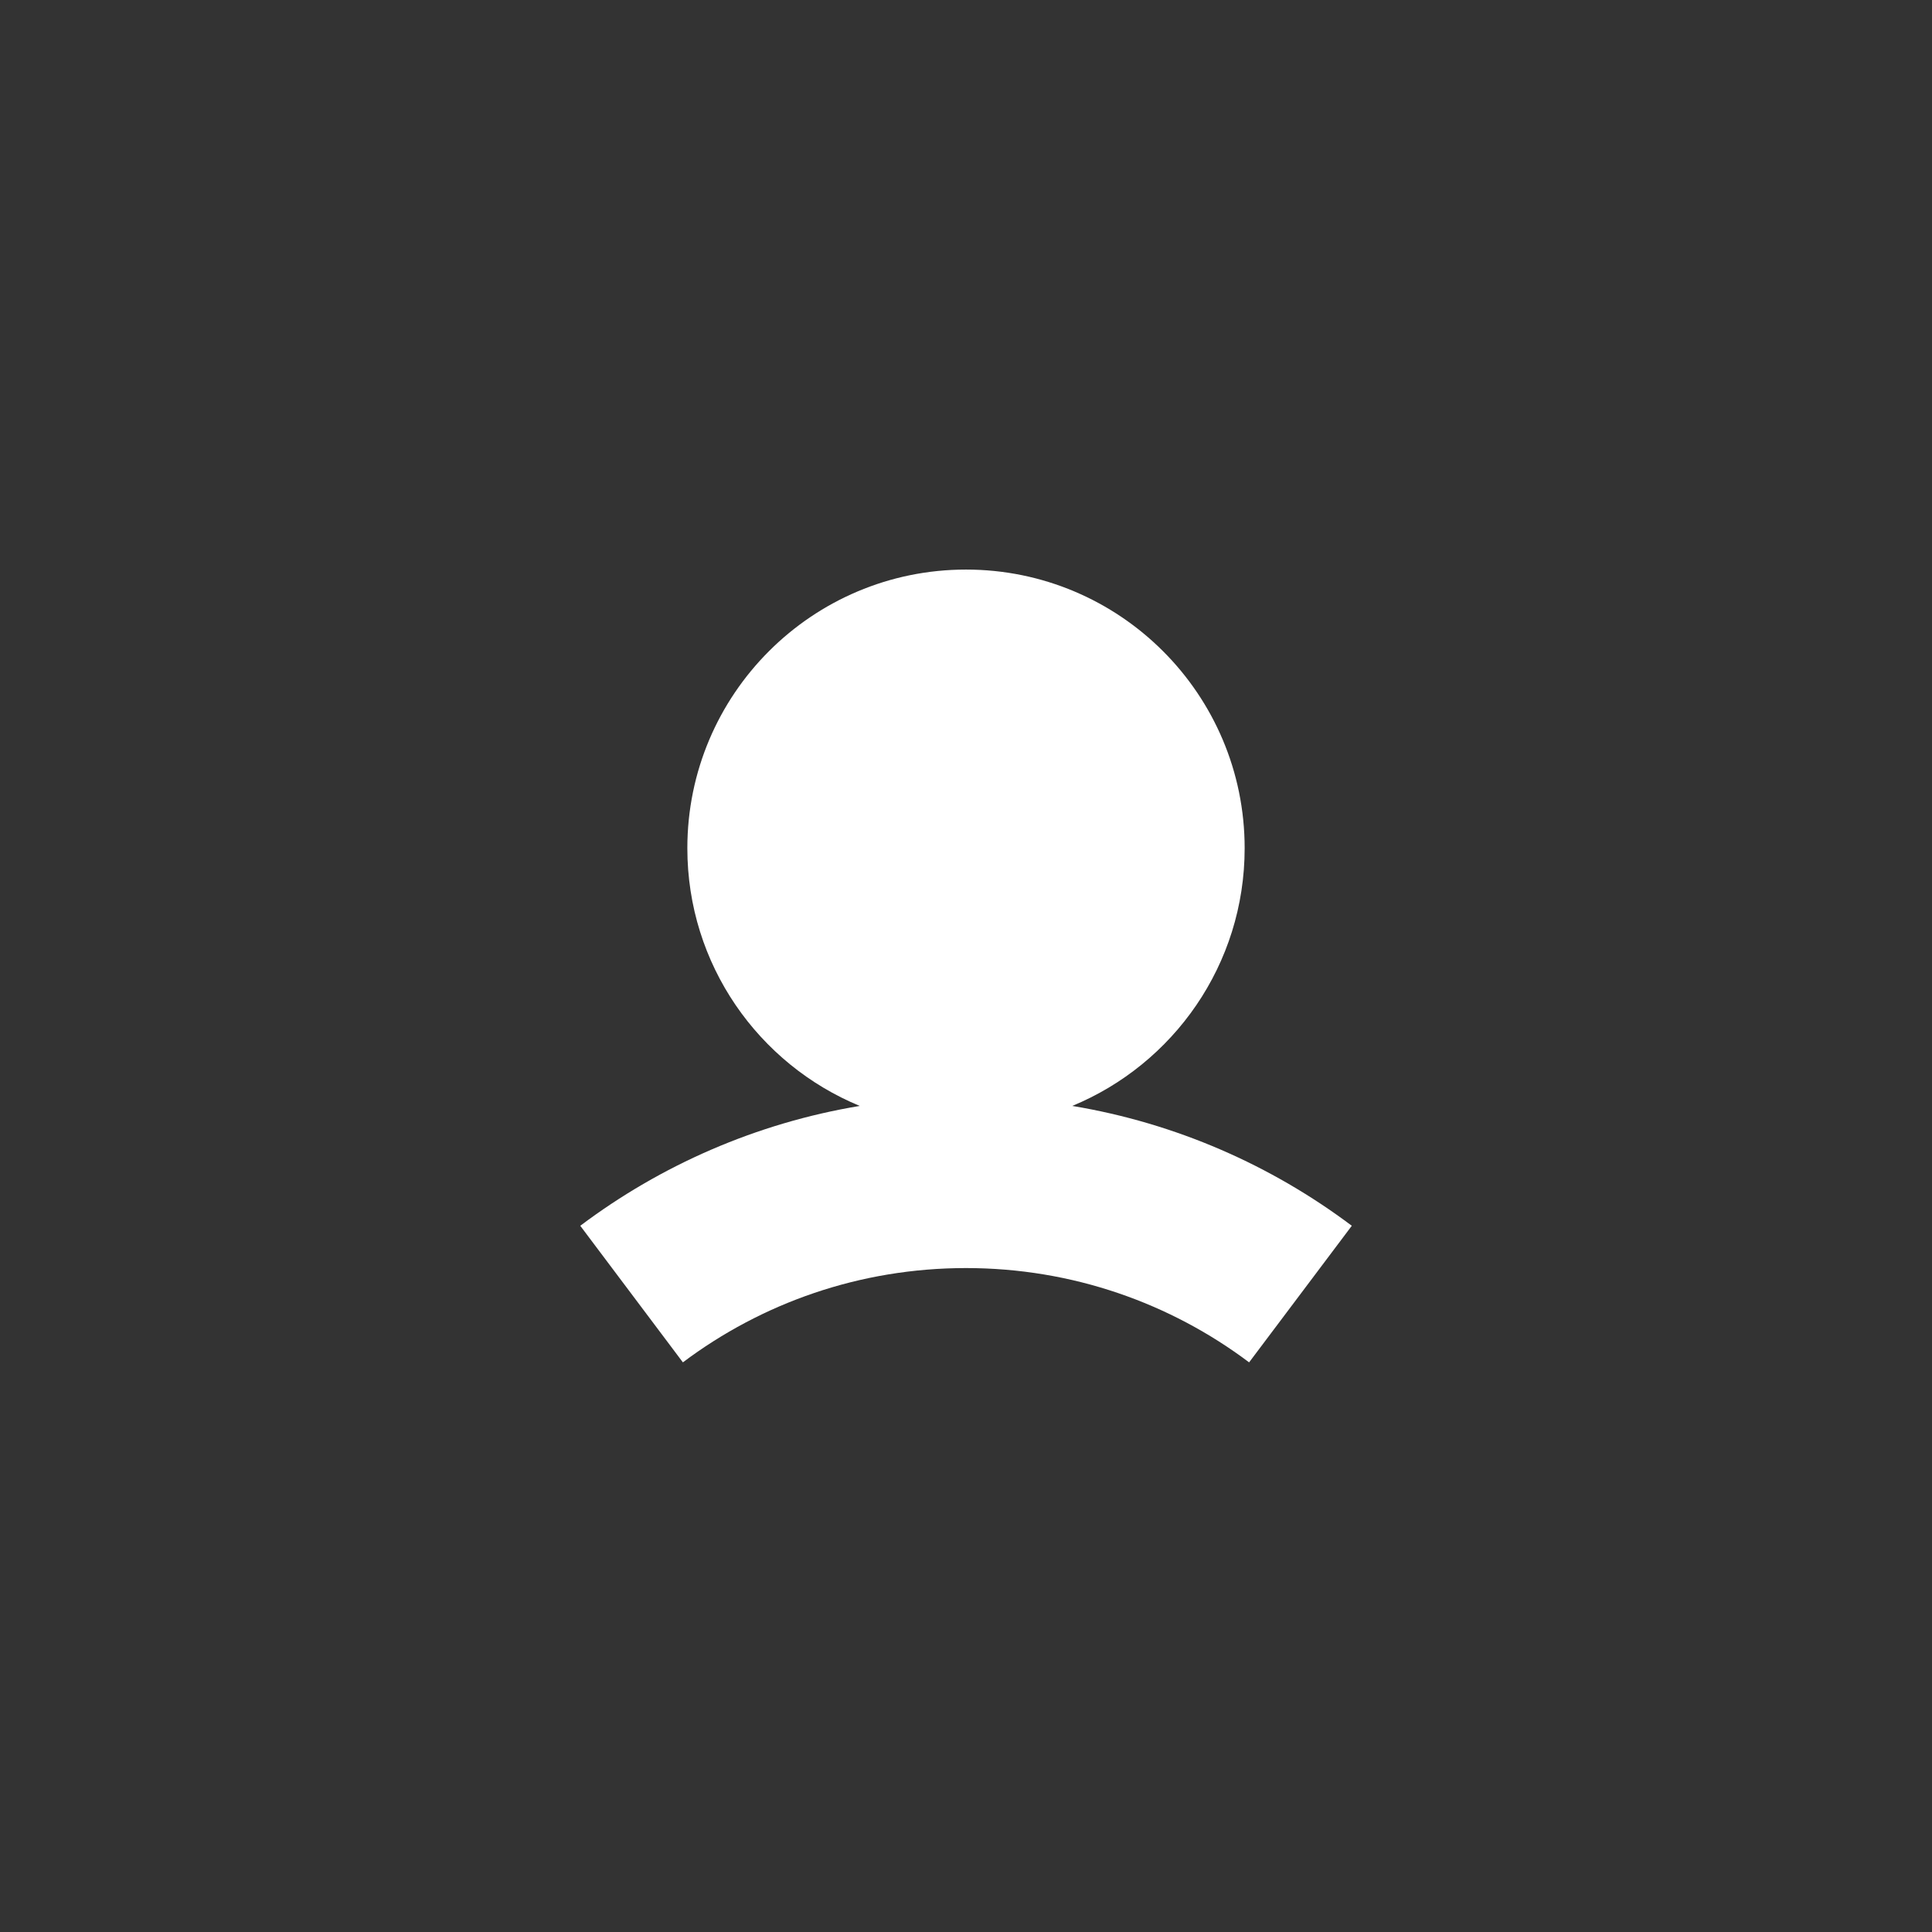 <?xml version="1.0" encoding="UTF-8" standalone="no"?>
<svg width="26" height="26" viewBox="0 0 26 26" fill="none" version="1.1" id="svg4"
   xmlns="http://www.w3.org/2000/svg"
   xmlns:svg="http://www.w3.org/2000/svg">
   <rect x="0" y="0" width="26" height="26" fill="#333333" stroke="none"/>
   <defs id="defs8" />
   <rect width="26" height="26" rx="13" fill="none" id="rect2" x="0" y="0" />
   <g style="fill:none" id="g902" transform="translate(7,6.915)">
      <path fill-rule="evenodd" clip-rule="evenodd" d="M 7.43,7.968 C 8.792,7.406 9.75,6.065 9.75,4.5 c 0,-2.071 -1.679,-3.75 -3.75,-3.75 -2.071,0 -3.75,1.679 -3.75,3.75 0,1.565 0.958,2.906 2.32,3.468 C 3.176,8.2 1.893,8.766 0.809,9.581 L 2.19,11.419 C 3.251,10.622 4.569,10.15 6,10.15 c 1.431,0 2.749,0.472 3.81,1.269 L 11.192,9.581 C 10.107,8.766 8.825,8.2 7.43,7.968 Z" fill="#ffffff" id="path893" />
   </g>
</svg>
